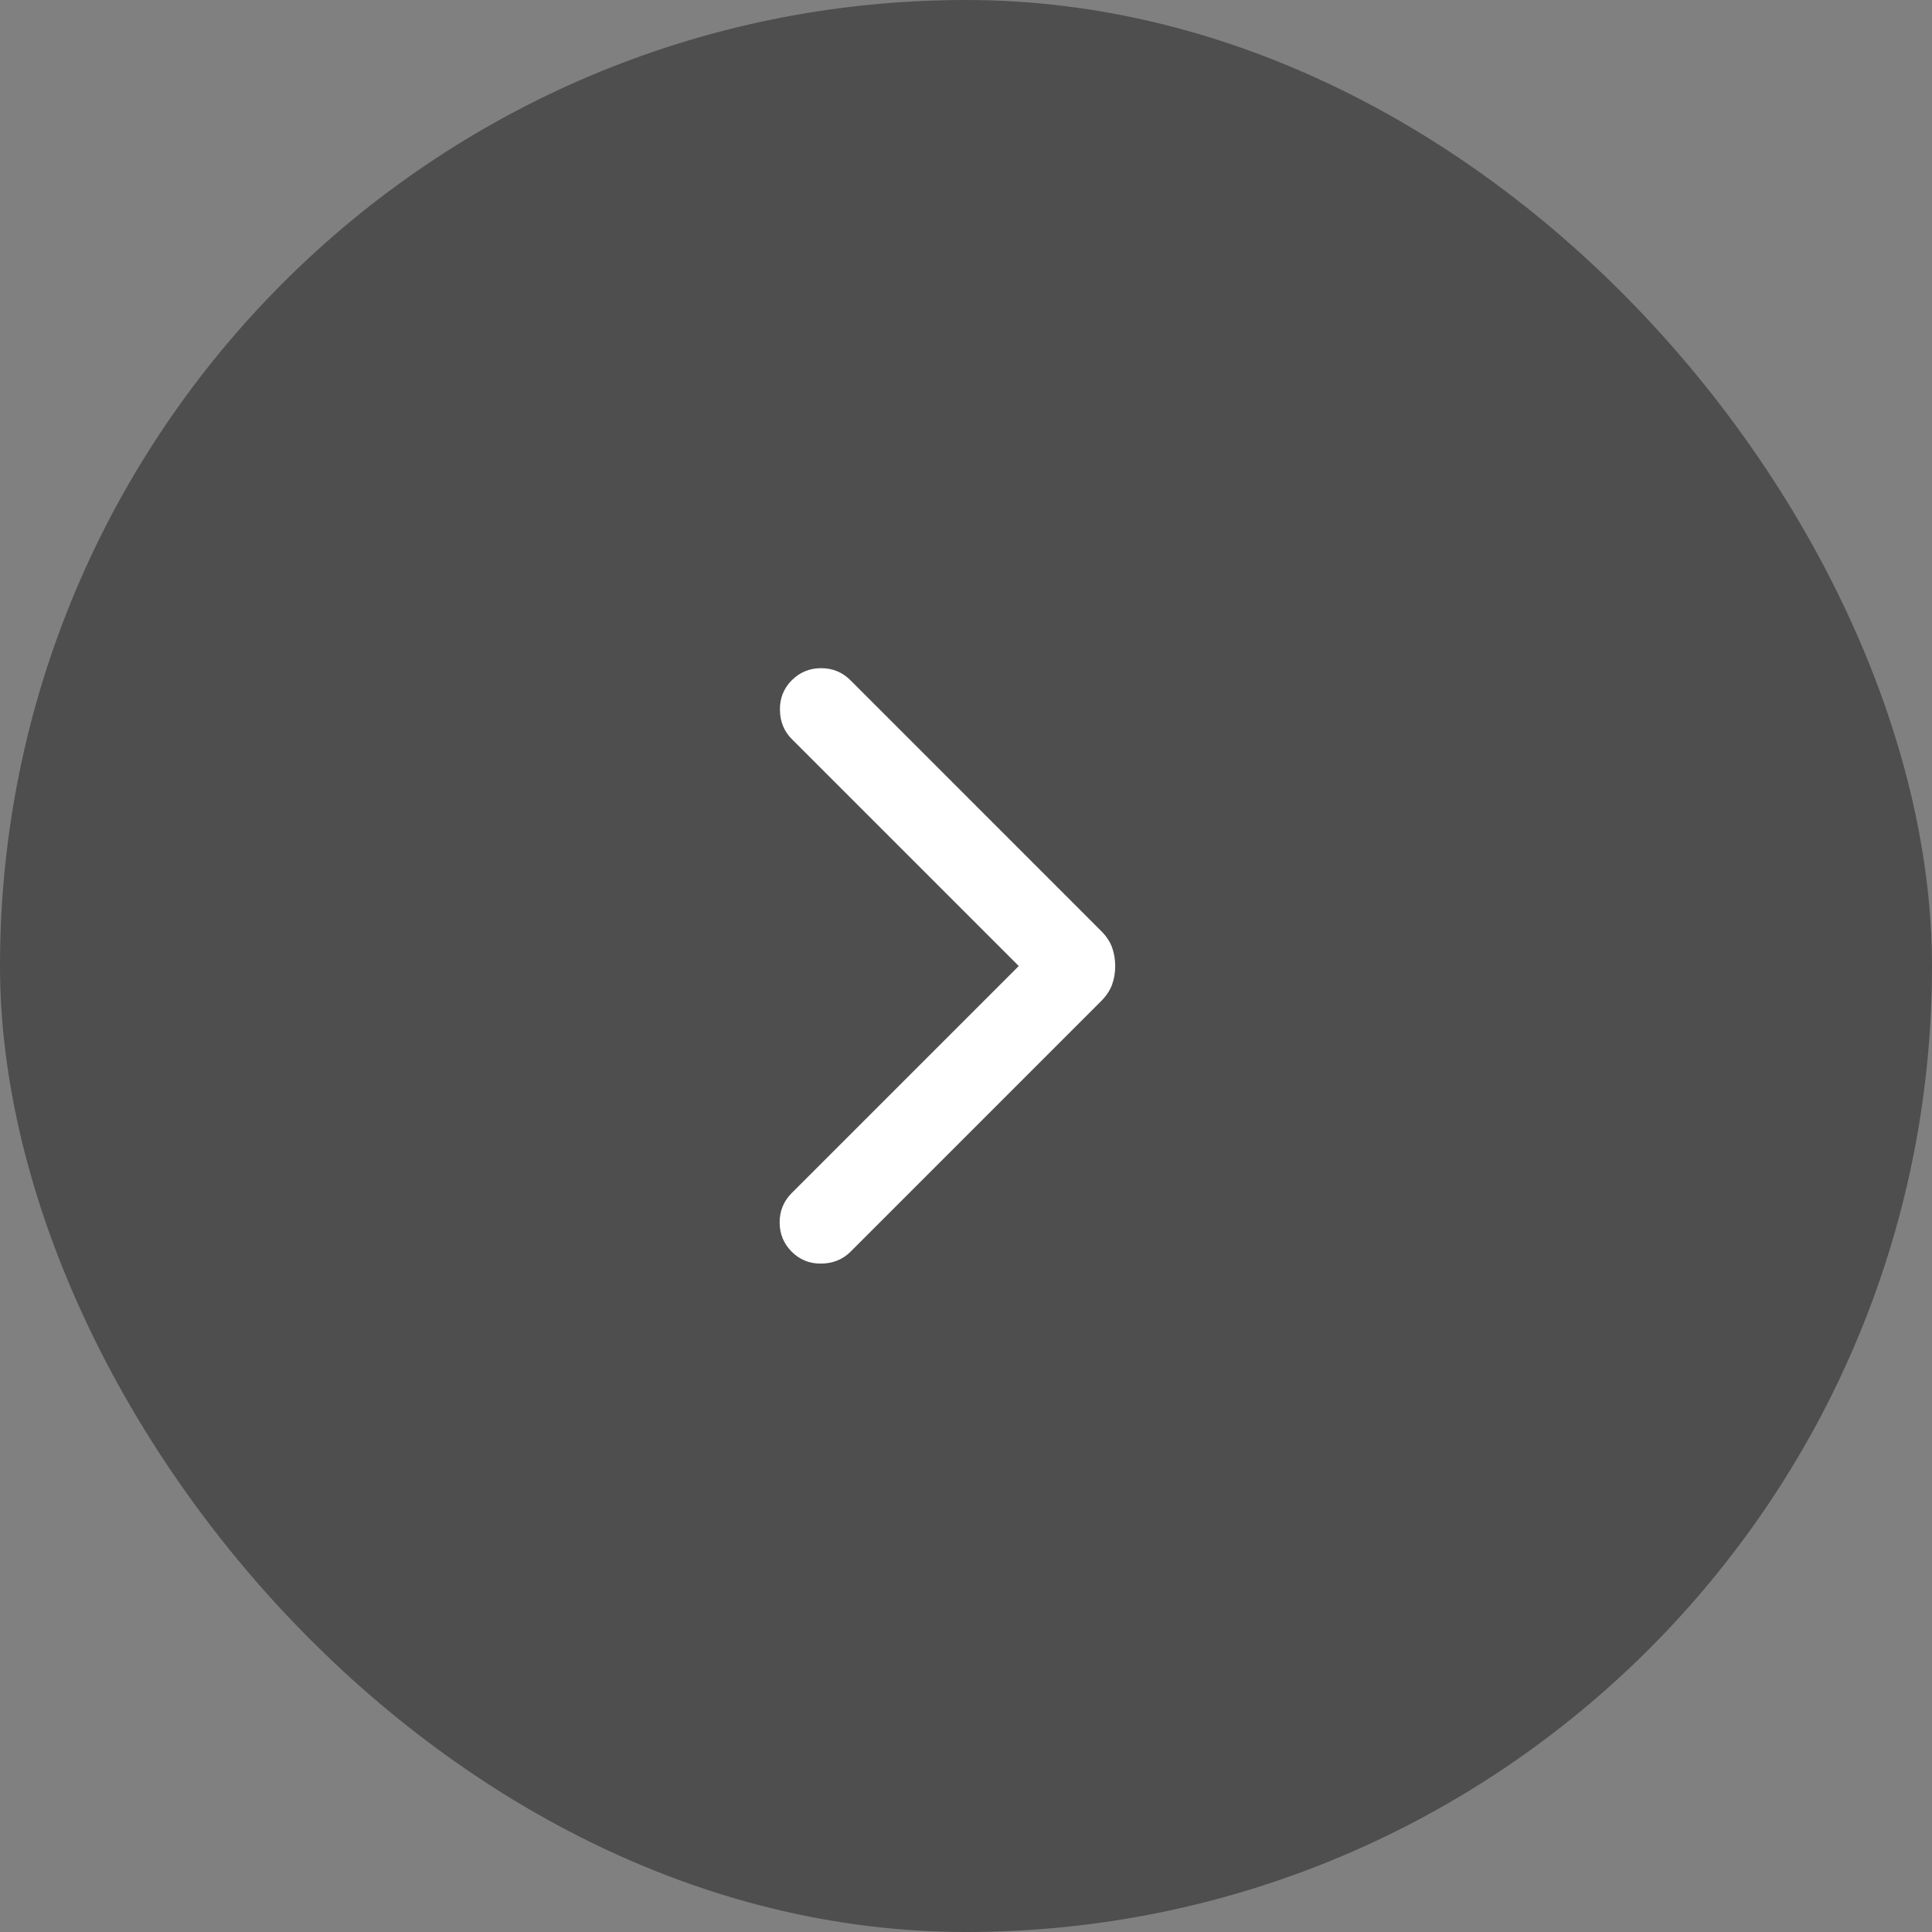 <svg width="52" height="52" viewBox="0 0 52 52" fill="none" xmlns="http://www.w3.org/2000/svg">
<rect x="0" y="0" width="52" height="52" fill="#808080" stroke="none"/>
<rect width="52" height="52" rx="26" fill="black" fill-opacity="0.39"/>
<mask id="mask0_2363_38419" style="mask-type:alpha" maskUnits="userSpaceOnUse" x="8" y="8" width="36" height="36">
<rect x="8" y="8" width="36" height="36" fill="#D9D9D9"/>
</mask>
<g mask="url(#mask0_2363_38419)">
<path d="M27.42 26.001L21.31 19.891C21.103 19.683 20.996 19.422 20.992 19.108C20.987 18.794 21.093 18.528 21.31 18.31C21.528 18.093 21.791 17.984 22.101 17.984C22.41 17.984 22.674 18.093 22.891 18.31L29.632 25.052C29.773 25.192 29.872 25.34 29.93 25.496C29.987 25.652 30.016 25.82 30.016 26.001C30.016 26.181 29.987 26.35 29.93 26.506C29.872 26.661 29.773 26.809 29.632 26.95L22.891 33.691C22.683 33.899 22.422 34.005 22.108 34.01C21.794 34.015 21.528 33.908 21.31 33.691C21.093 33.474 20.984 33.21 20.984 32.901C20.984 32.591 21.093 32.328 21.31 32.11L27.42 26.001Z" fill="white"/>
</g>
</svg>
